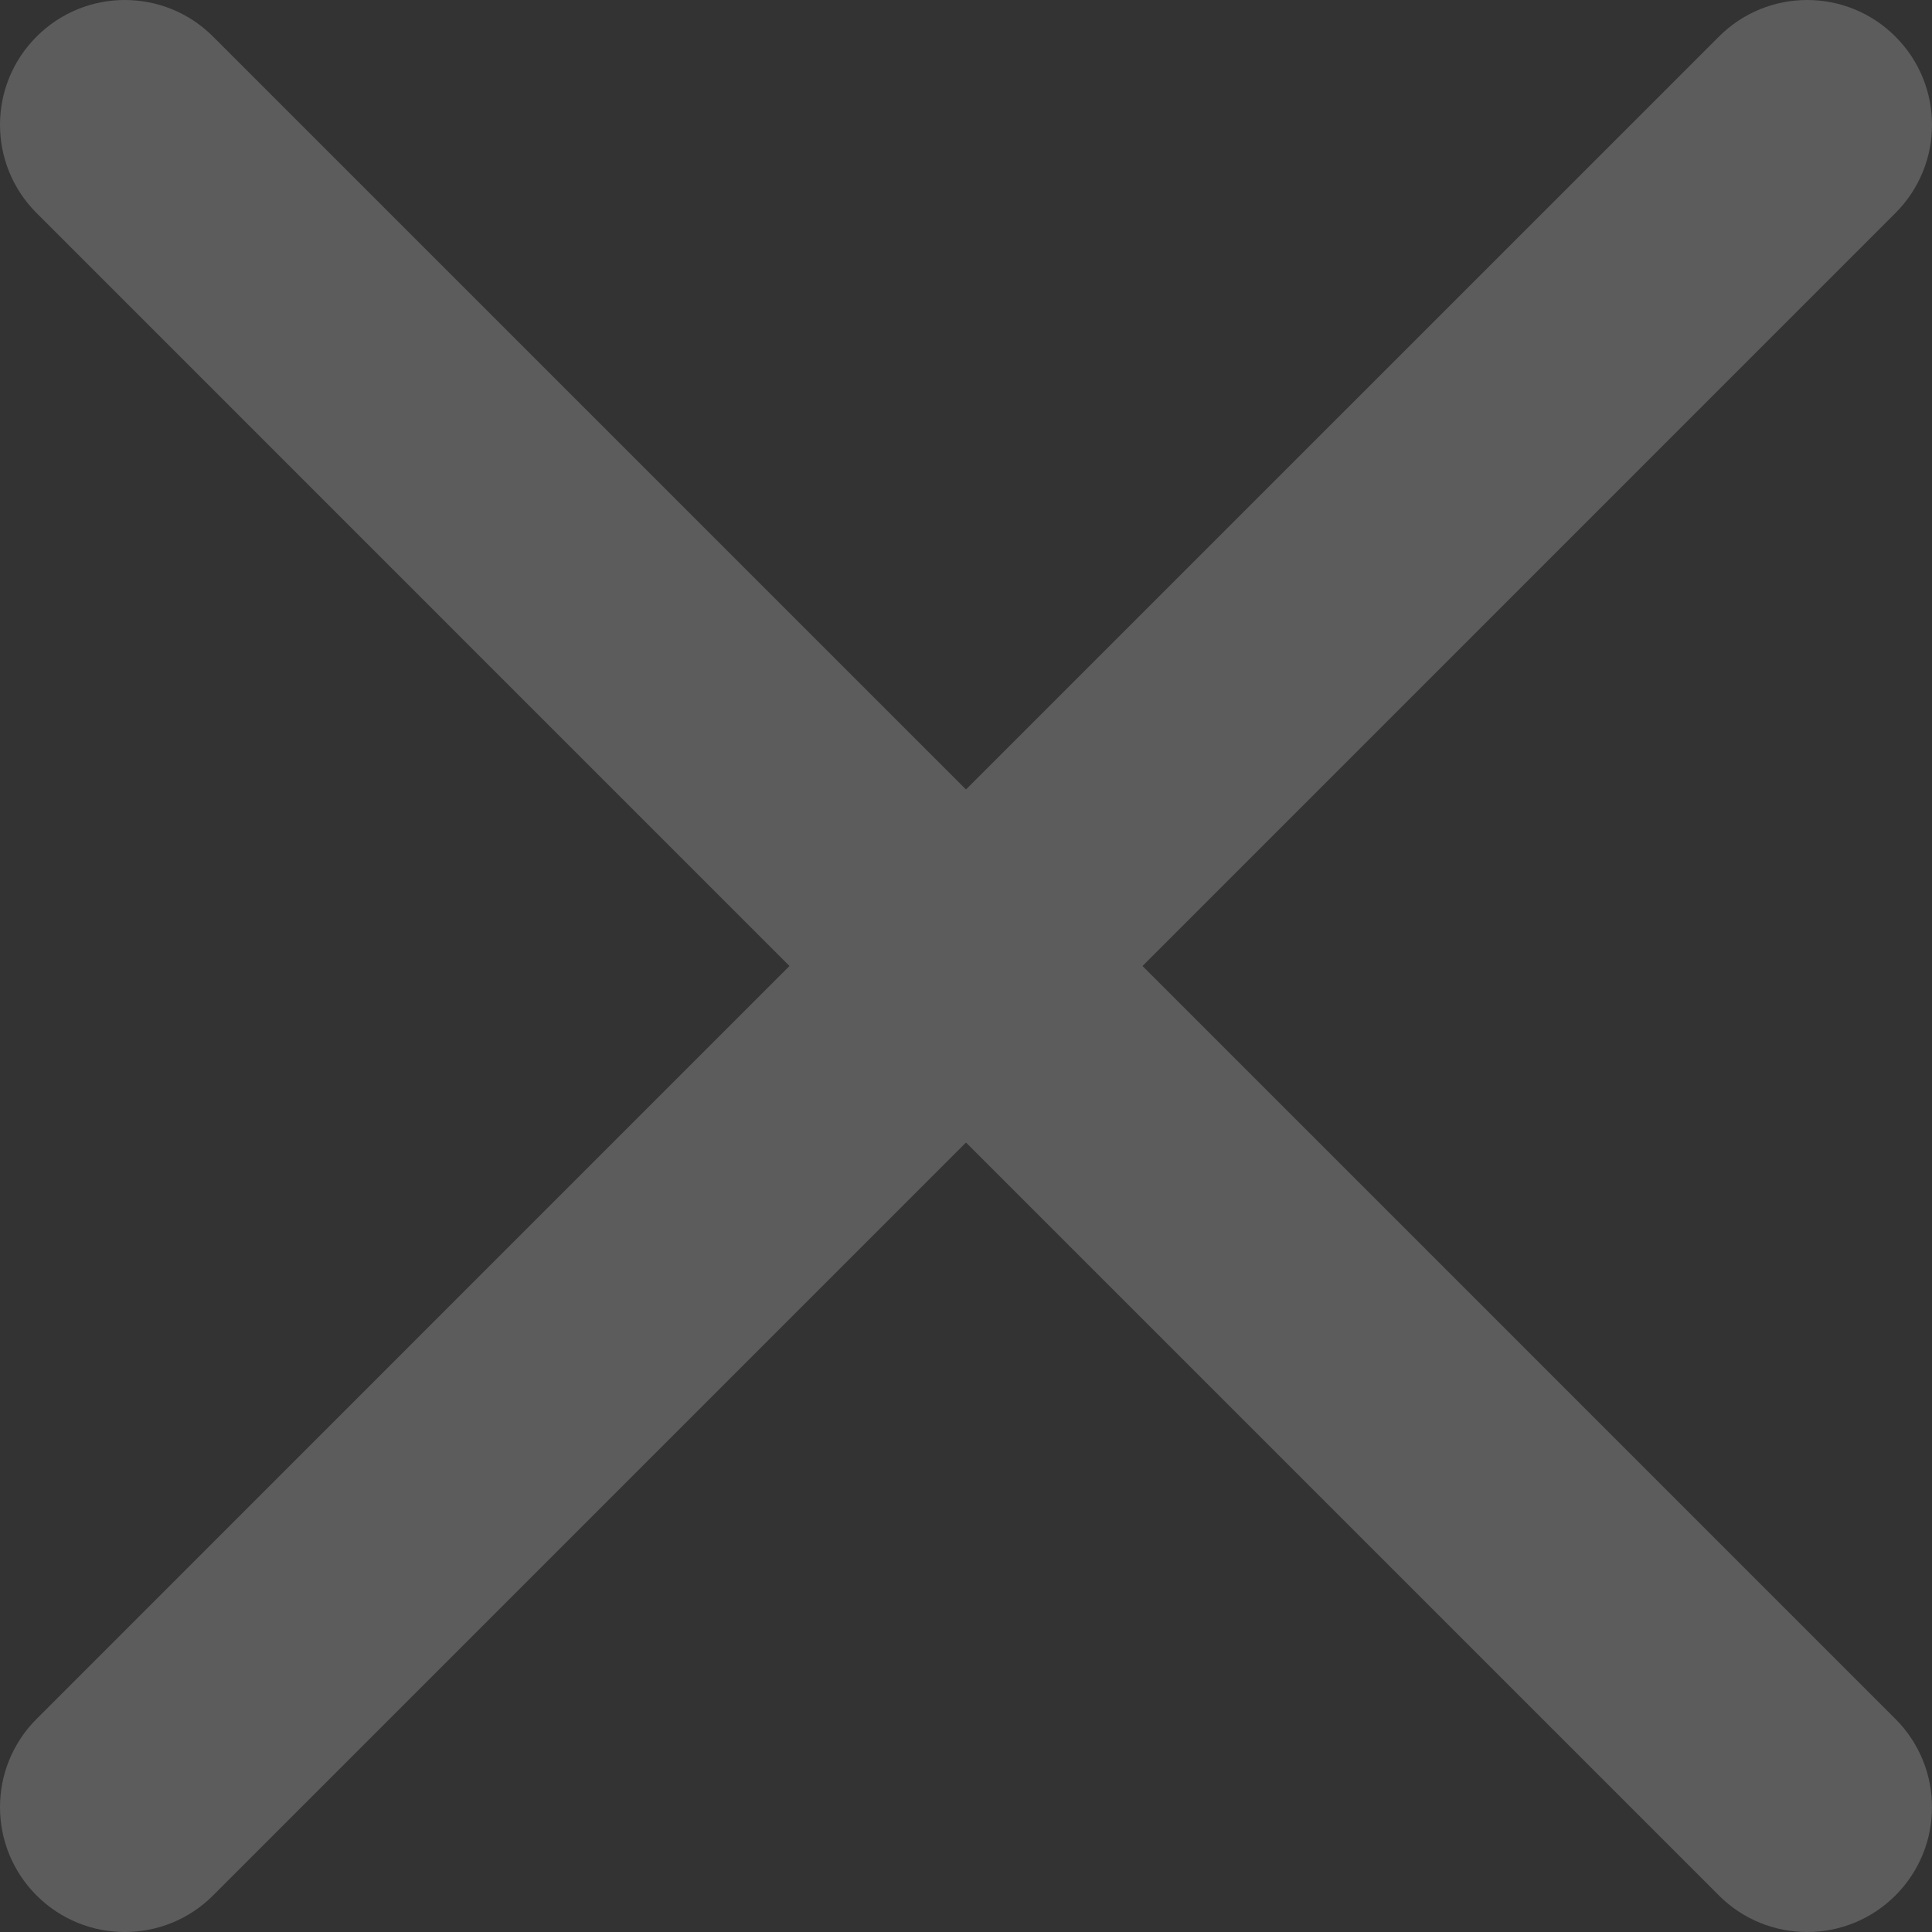 <svg width="32" height="32" viewBox="0 0 32 32" fill="none" xmlns="http://www.w3.org/2000/svg">
<rect x="0" y="0" width="32" height="32" fill="#333333" stroke="none"/>
<path fill-rule="evenodd" clip-rule="evenodd" d="M31.394 3.529C32.202 2.722 32.202 1.413 31.394 0.606C30.587 -0.202 29.278 -0.202 28.471 0.606L16 13.076L3.529 0.606C2.722 -0.202 1.413 -0.202 0.606 0.606C-0.202 1.413 -0.202 2.722 0.606 3.529L13.076 16L0.606 28.471C-0.202 29.278 -0.202 30.587 0.606 31.395C1.413 32.202 2.722 32.202 3.529 31.395L16 18.924L28.471 31.395C29.278 32.202 30.587 32.202 31.394 31.395C32.202 30.587 32.202 29.278 31.394 28.471L18.924 16L31.394 3.529Z" fill="white" fill-opacity="0.2"/>
</svg>
